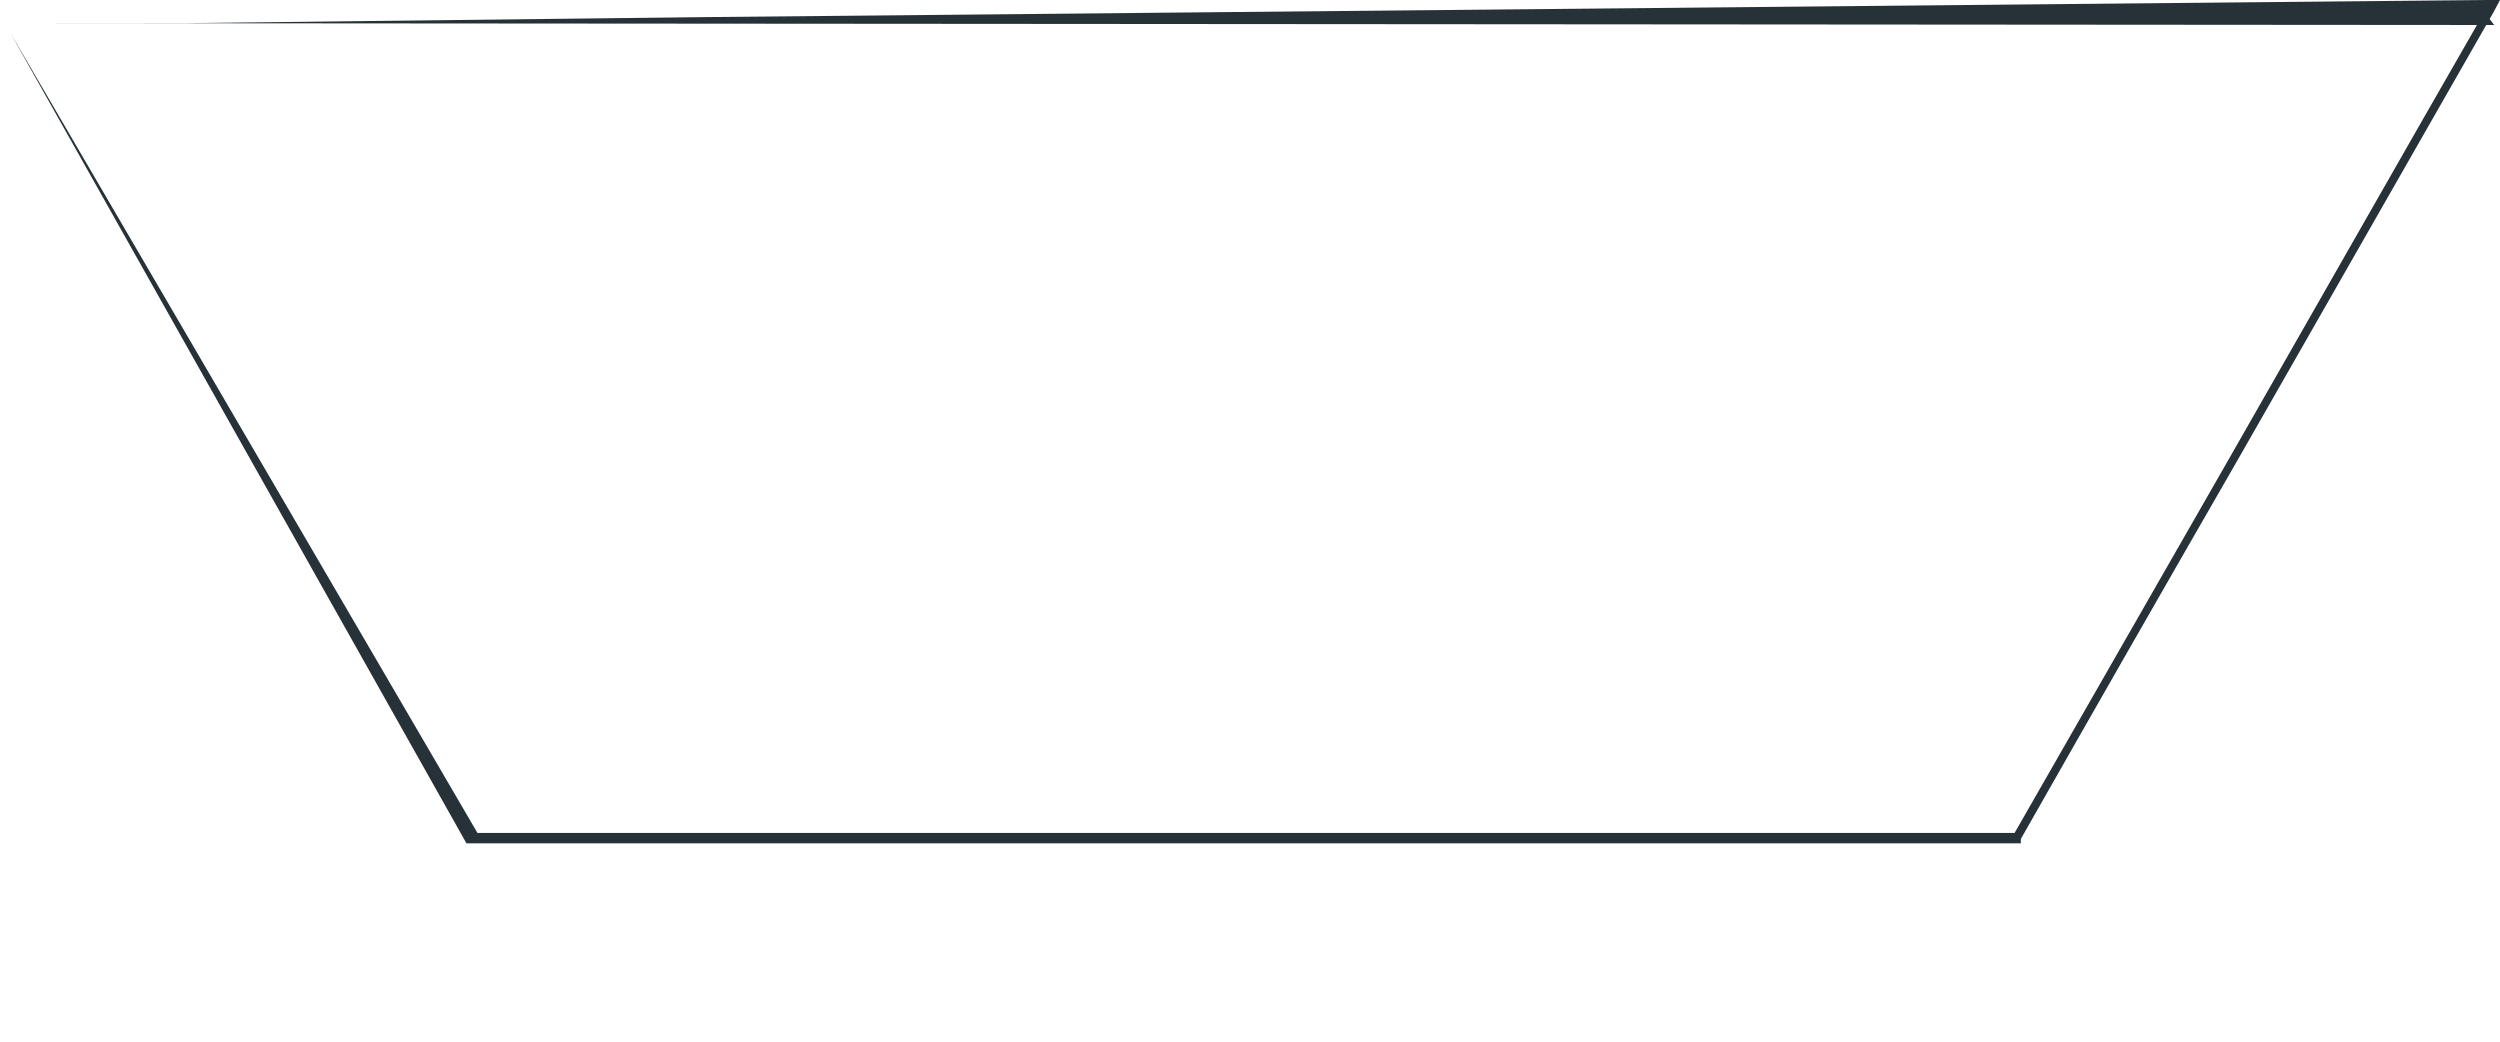<svg width="12" height="5" viewBox="0 0 12 5" fill="none" xmlns="http://www.w3.org/2000/svg">
<path d="M0 0.111H0.225H0.895L3.396 0.082L11.925 0H12L11.967 0.062L10.735 2.218C10.379 2.836 10.034 3.439 9.7 4.027V4.048H9.667H2.239L0.047 0.153L2.304 4.019L2.272 3.998H9.7L9.658 4.019L10.693 2.213C11.115 1.476 11.527 0.75 11.925 0.058L11.972 0.12L0 0.111Z" fill="#263238"/>
</svg>
